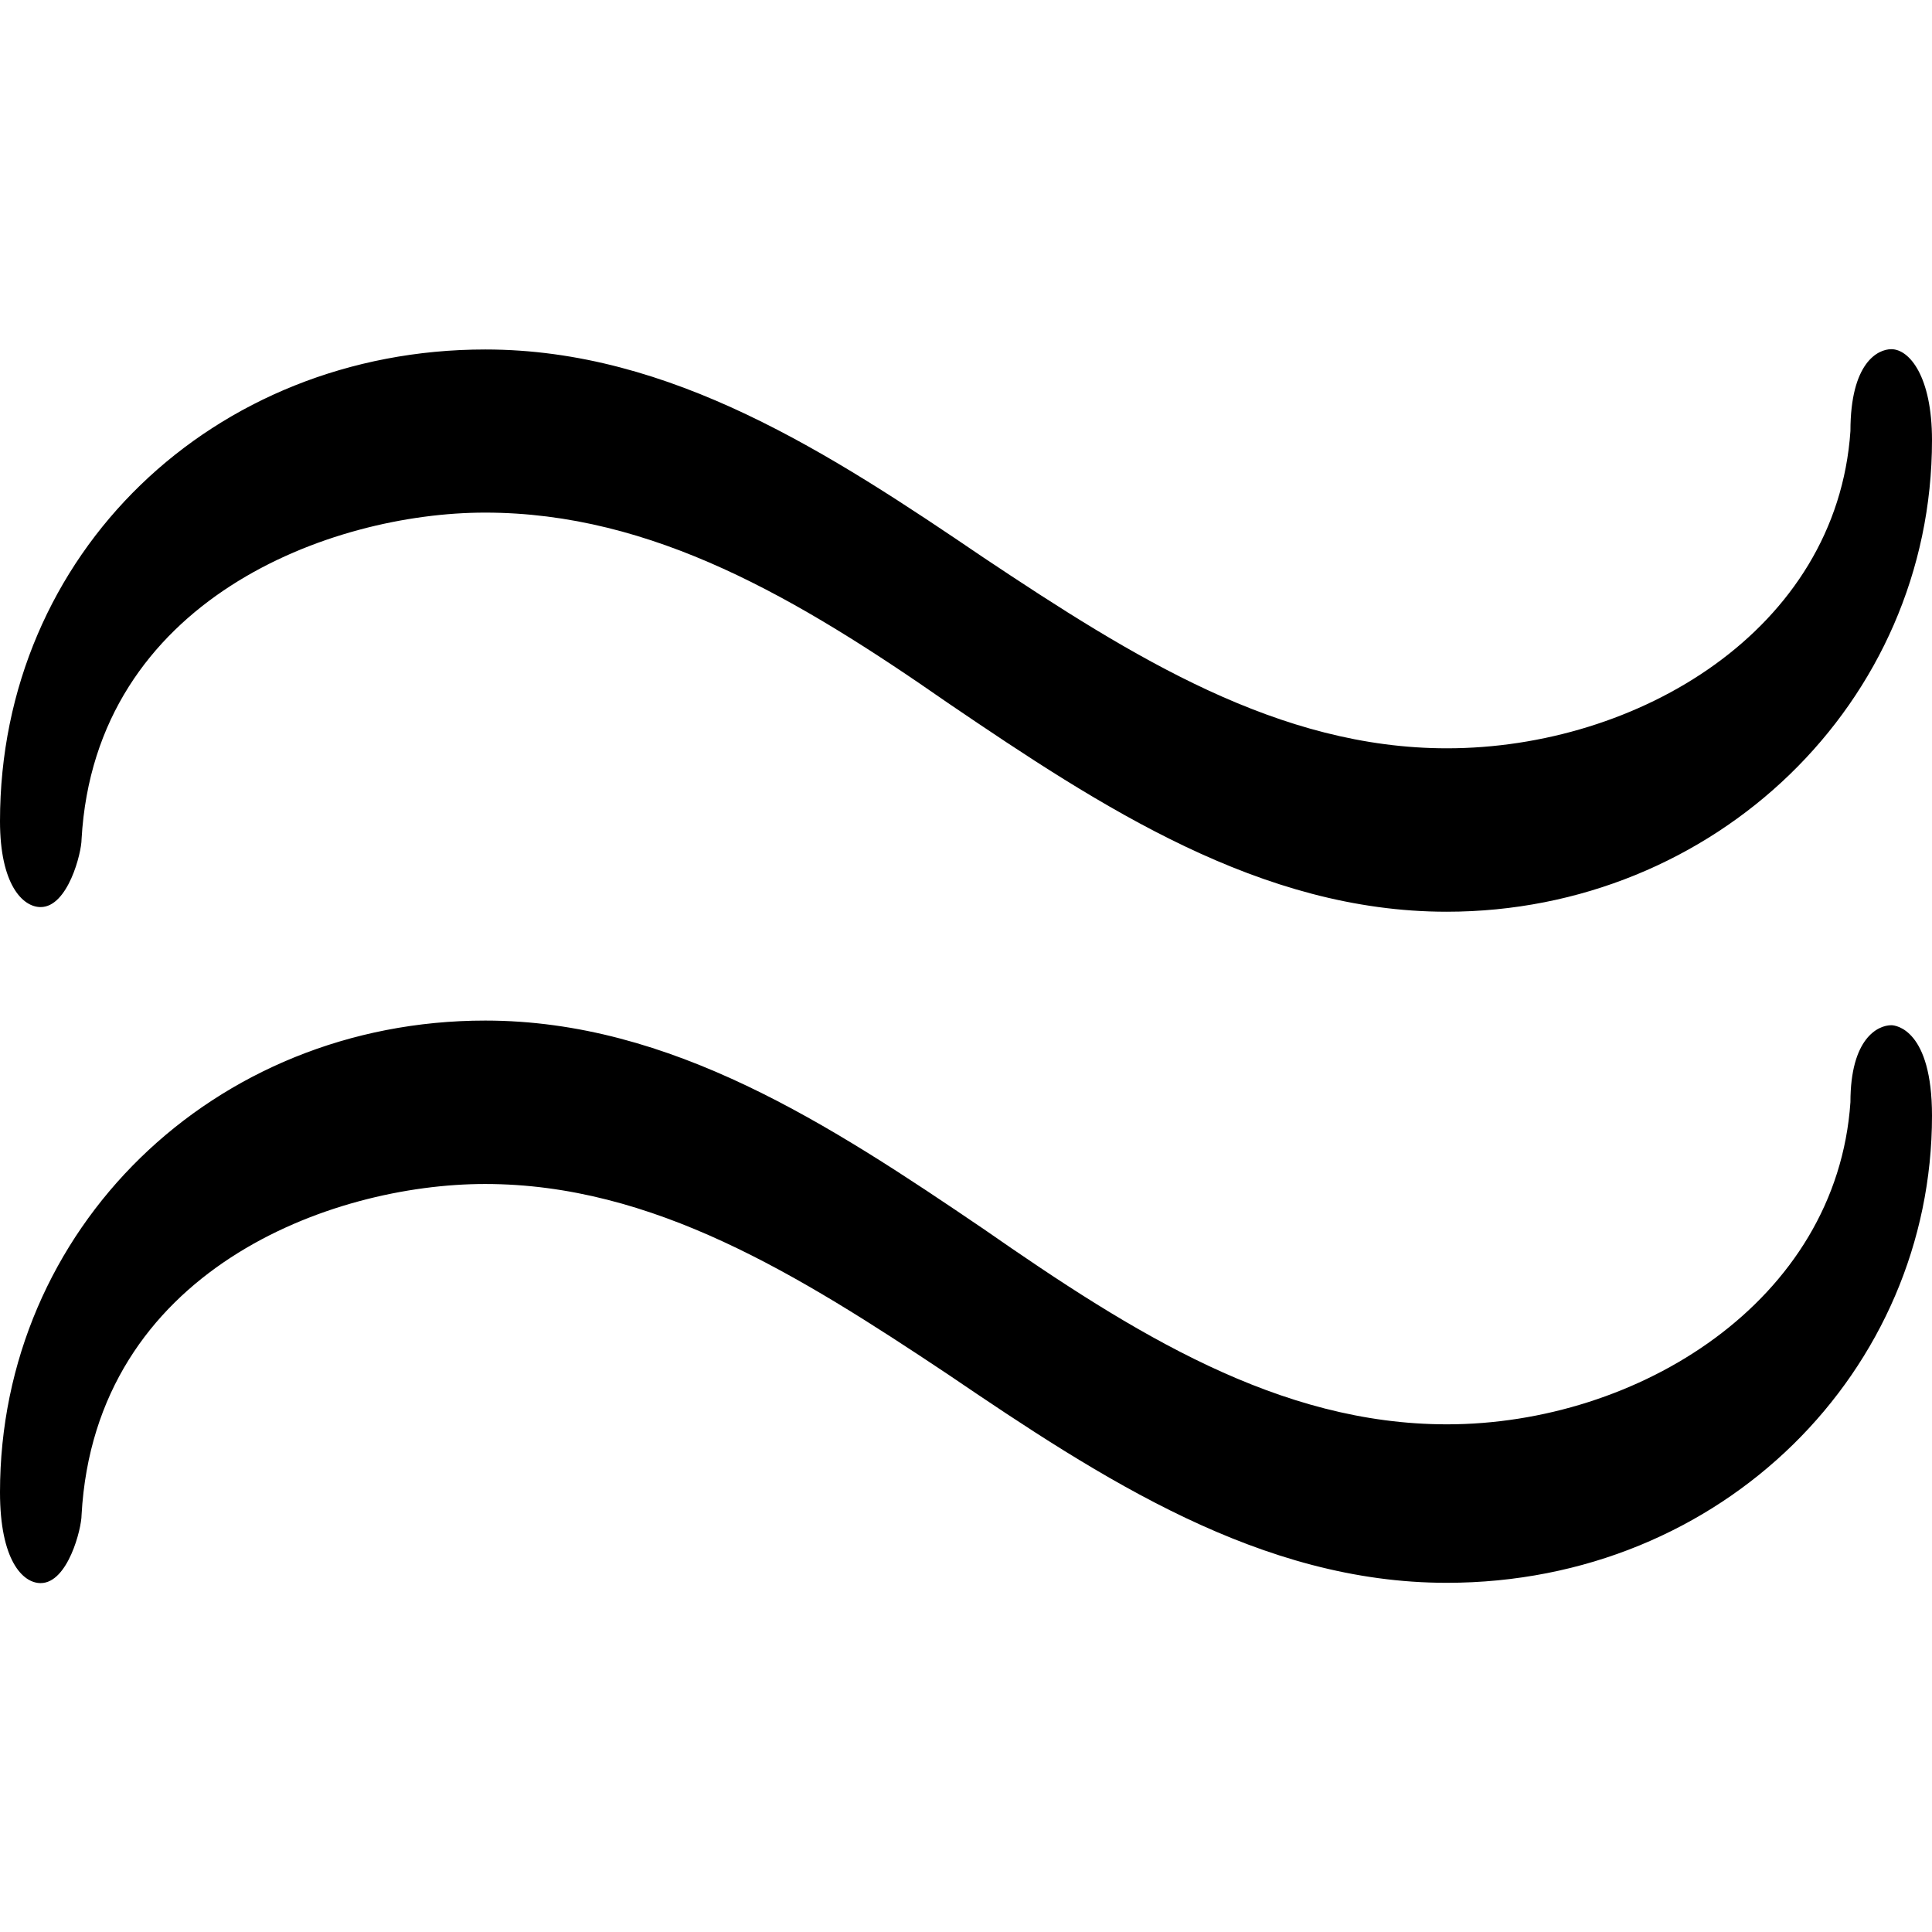 <svg xmlns="http://www.w3.org/2000/svg" xmlns:xlink="http://www.w3.org/1999/xlink" width="64" height="64" viewBox="0 0 6.656 4.25"><svg overflow="visible" x="-.547" y="4.813"><path style="stroke:none" d="M7.203-4.5c0-.219-.078-.313-.14-.313-.047 0-.141.047-.141.282-.047.687-.734 1.093-1.39 1.093-.579 0-1.079-.312-1.595-.656-.53-.36-1.078-.718-1.718-.718-.938 0-1.672.703-1.672 1.625 0 .218.078.296.14.296.094 0 .141-.187.141-.234.047-.828.86-1.125 1.39-1.125.579 0 1.079.297 1.595.656.53.36 1.078.719 1.718.719.922 0 1.672-.719 1.672-1.625zm0 2.328c0-.297-.125-.312-.14-.312-.047 0-.141.046-.141.265-.047.688-.734 1.11-1.39 1.11-.579 0-1.079-.313-1.595-.672-.53-.36-1.078-.719-1.718-.719C1.28-2.5.547-1.781.547-.875c0 .234.078.313.14.313.094 0 .141-.188.141-.235.047-.844.86-1.14 1.39-1.14.579 0 1.079.312 1.595.656.53.36 1.078.718 1.718.718.953 0 1.672-.734 1.672-1.609zm0 0"/></svg></svg>